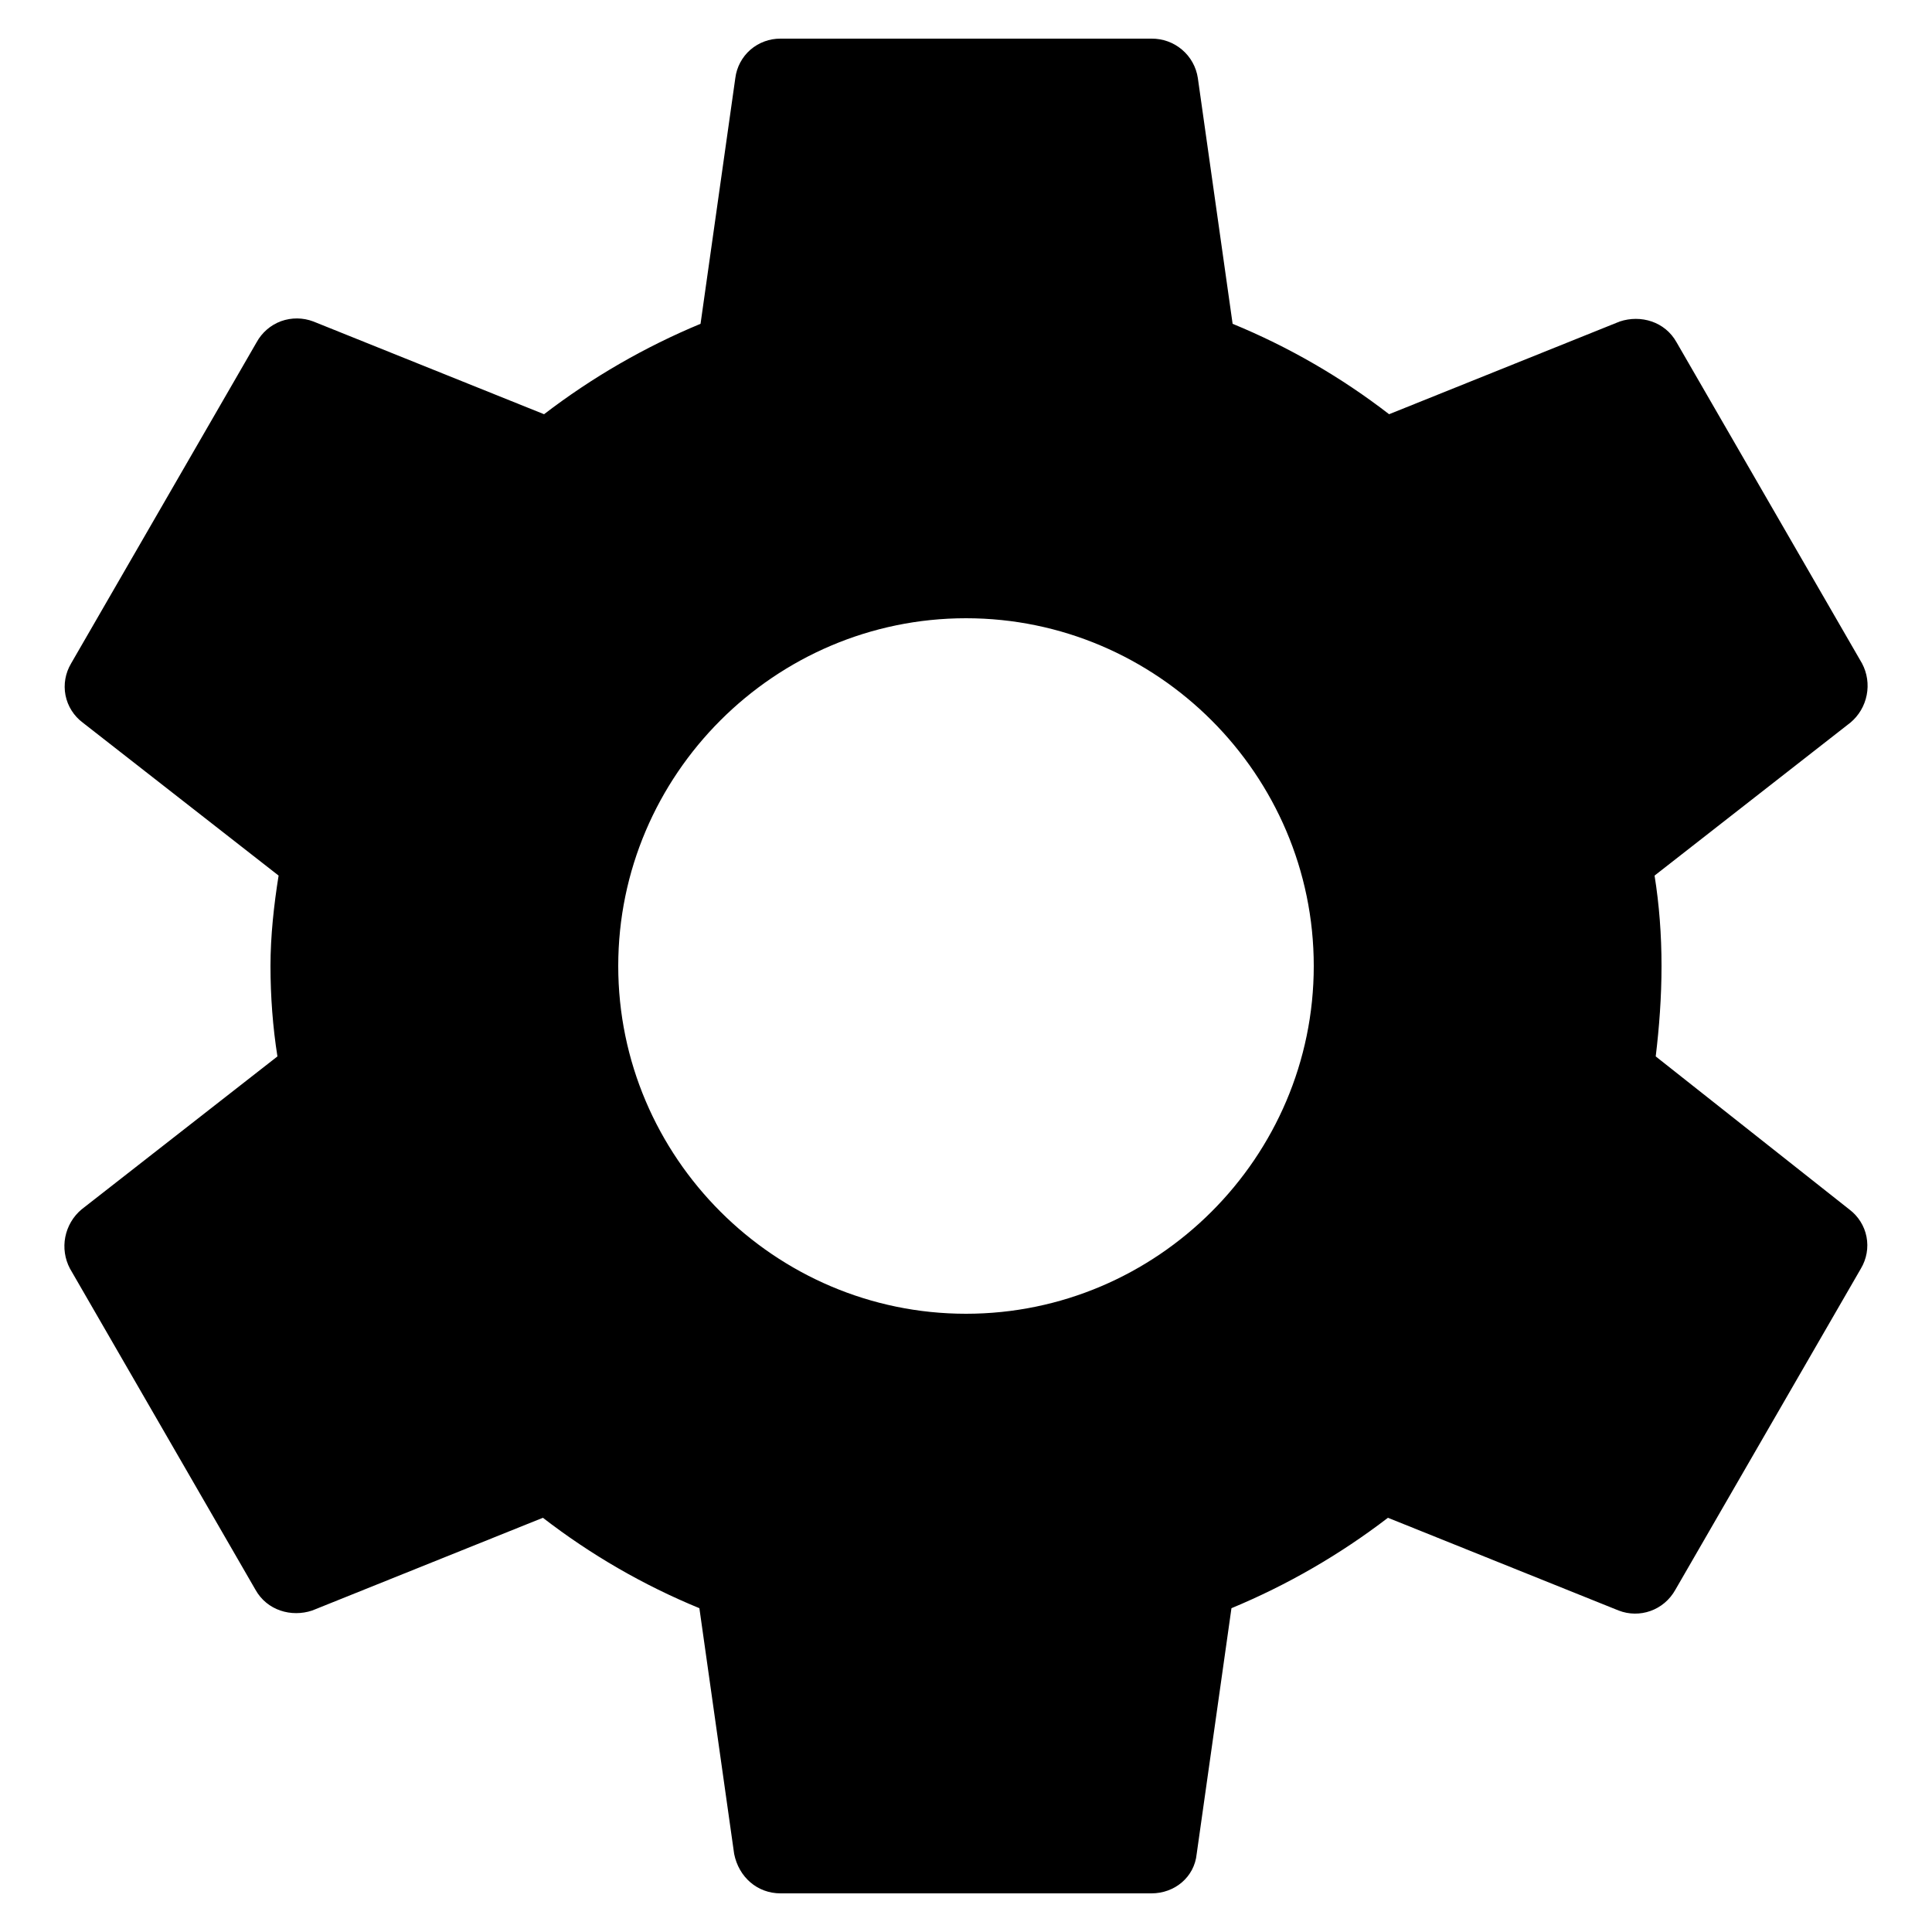<svg width="20" height="20" viewBox="0 0 20 20" fill="none" xmlns="http://www.w3.org/2000/svg">
<path d="M17.14 10.936C17.176 10.636 17.2 10.324 17.2 10C17.2 9.676 17.176 9.364 17.128 9.064L19.156 7.48C19.243 7.407 19.302 7.307 19.324 7.195C19.346 7.084 19.329 6.968 19.276 6.868L17.356 3.544C17.236 3.328 16.984 3.256 16.768 3.328L14.38 4.288C13.884 3.905 13.339 3.59 12.76 3.352L12.4 0.808C12.383 0.694 12.325 0.589 12.236 0.514C12.148 0.439 12.036 0.399 11.92 0.4H8.08C7.966 0.399 7.855 0.44 7.768 0.515C7.682 0.59 7.626 0.695 7.612 0.808L7.252 3.352C6.674 3.592 6.129 3.907 5.632 4.288L3.244 3.328C3.136 3.287 3.018 3.286 2.909 3.325C2.801 3.365 2.711 3.443 2.656 3.544L0.736 6.868C0.677 6.967 0.656 7.084 0.678 7.197C0.7 7.31 0.764 7.411 0.856 7.48L2.884 9.064C2.836 9.364 2.8 9.688 2.8 10C2.8 10.312 2.824 10.636 2.872 10.936L0.844 12.52C0.757 12.593 0.698 12.694 0.676 12.805C0.654 12.916 0.671 13.032 0.724 13.132L2.644 16.456C2.764 16.672 3.016 16.744 3.232 16.672L5.62 15.712C6.116 16.095 6.661 16.41 7.24 16.648L7.6 19.192C7.648 19.432 7.84 19.6 8.08 19.6H11.92C12.16 19.6 12.364 19.432 12.388 19.192L12.748 16.648C13.326 16.408 13.871 16.093 14.368 15.712L16.756 16.672C16.972 16.756 17.224 16.672 17.344 16.456L19.264 13.132C19.323 13.033 19.344 12.916 19.322 12.803C19.3 12.69 19.236 12.589 19.144 12.52L17.14 10.936ZM10 13.6C8.02 13.6 6.4 11.98 6.4 10C6.4 8.02 8.02 6.4 10 6.4C11.98 6.4 13.6 8.02 13.6 10C13.6 11.98 11.98 13.6 10 13.6Z" fill="black"/>
</svg>
